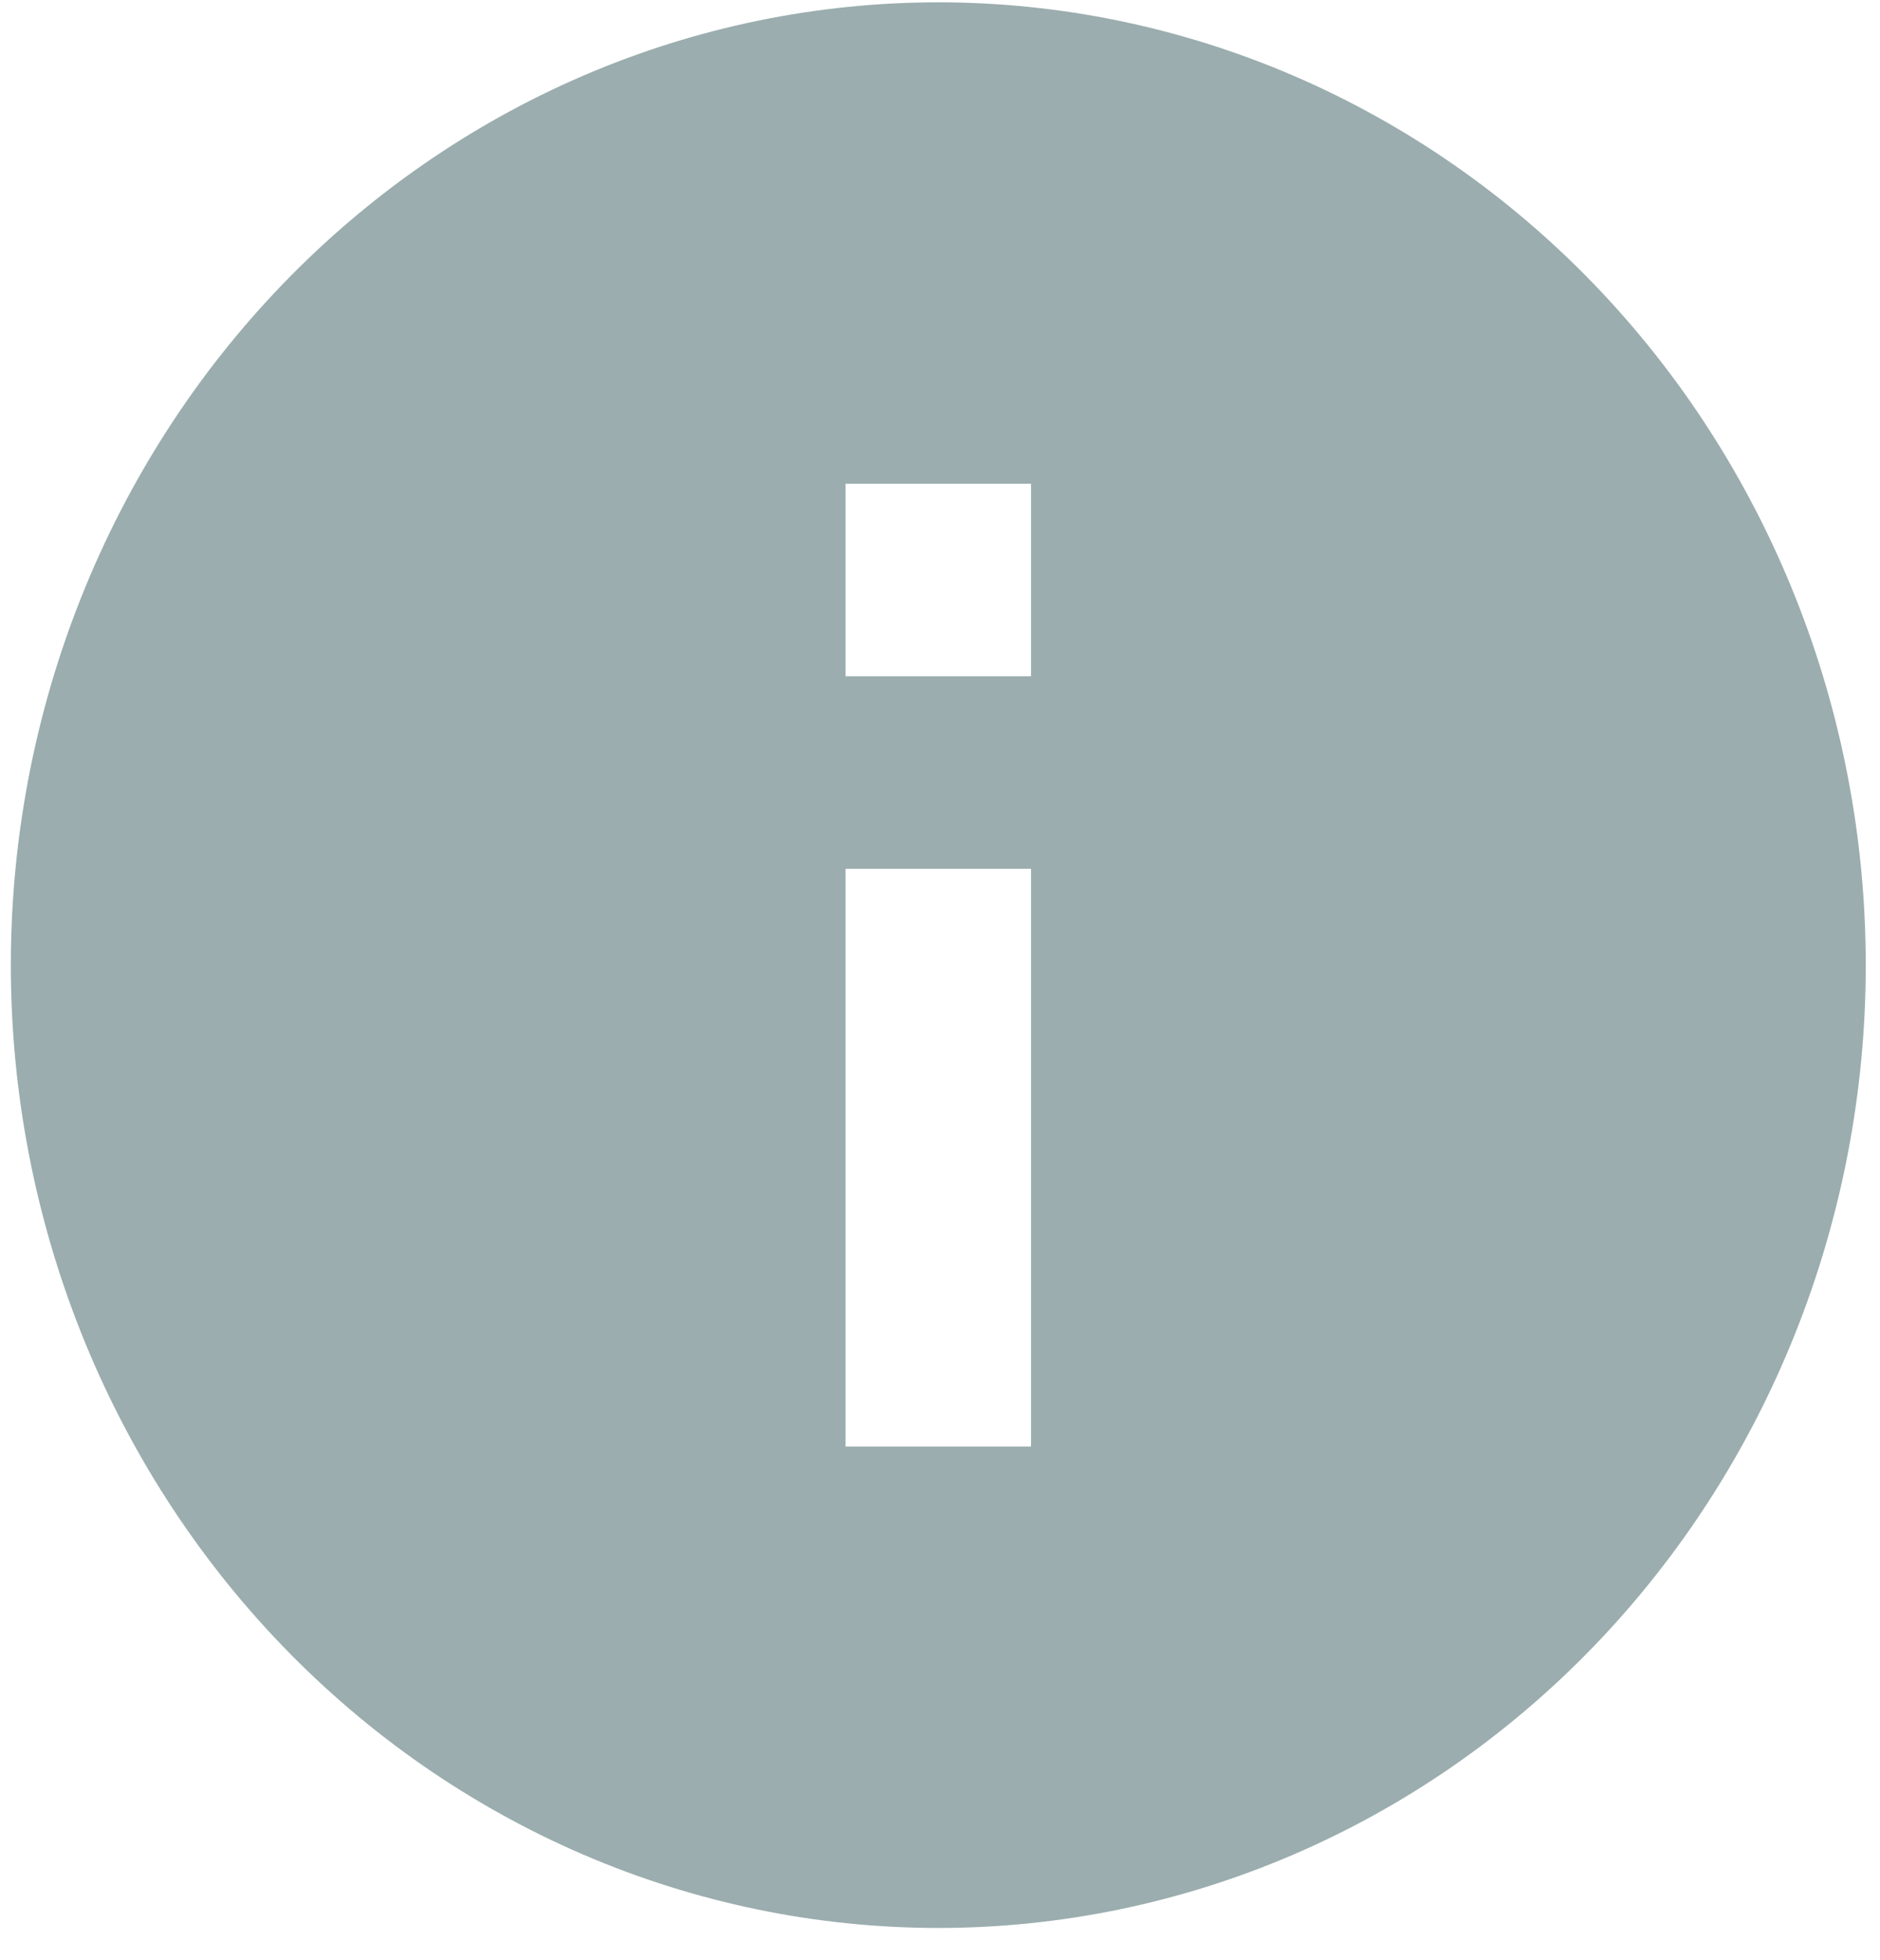 <svg width="47" height="49" viewBox="0 0 47 49" fill="none" xmlns="http://www.w3.org/2000/svg">
<path d="M25.776 16.905H21.139V12.092H25.776V16.905ZM25.776 36.158H21.139V21.718H25.776V36.158ZM23.458 0.058C20.413 0.058 17.398 0.681 14.585 1.89C11.772 3.1 9.216 4.873 7.063 7.107C2.714 11.621 0.271 17.742 0.271 24.125C0.271 30.508 2.714 36.629 7.063 41.143C9.216 43.377 11.772 45.15 14.585 46.36C17.398 47.569 20.413 48.192 23.458 48.192C29.607 48.192 35.505 45.656 39.853 41.143C44.201 36.629 46.644 30.508 46.644 24.125C46.644 20.965 46.045 17.835 44.879 14.915C43.714 11.995 42.006 9.342 39.853 7.107C37.7 4.873 35.144 3.1 32.331 1.89C29.518 0.681 26.503 0.058 23.458 0.058Z" fill="#9BADAE"/>
</svg>
